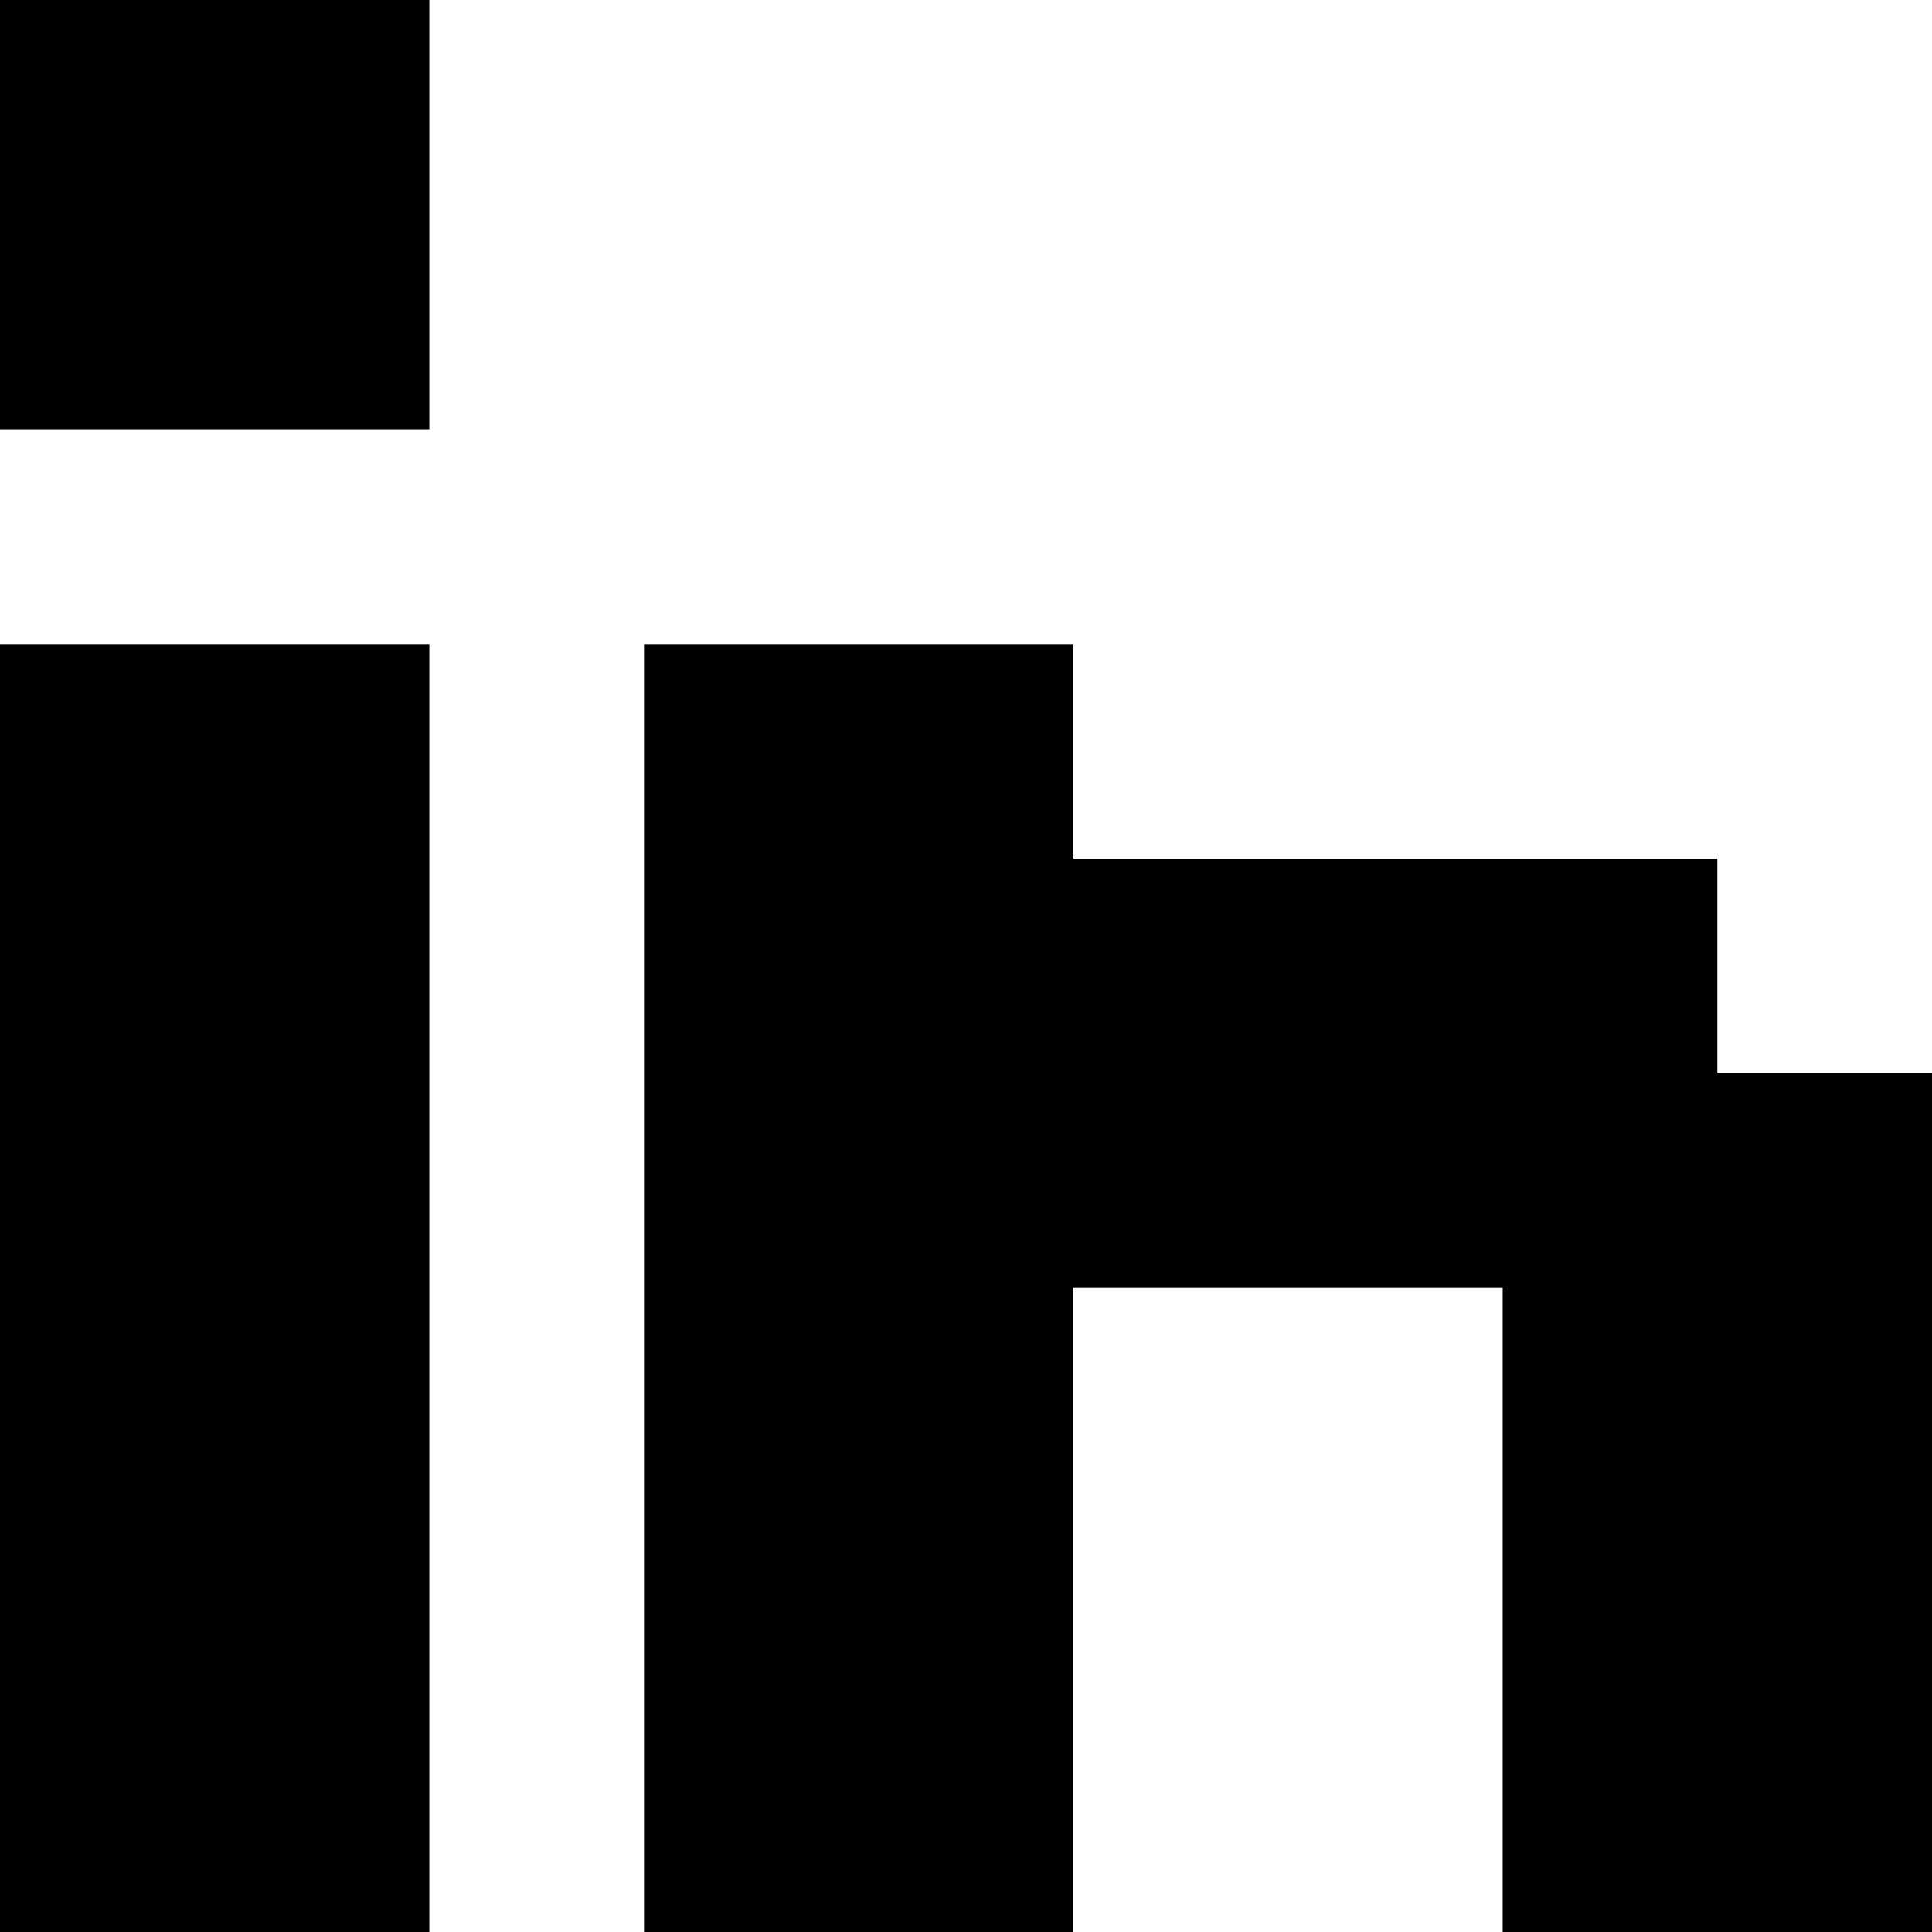 <svg xmlns="http://www.w3.org/2000/svg" viewBox="0 0 18 18"><g id="Layer_2" data-name="Layer 2"><g id="_8-Bit_Social_Icons_-_Without_Background" data-name="8-Bit Social Icons - Without Background"><polygon points="0 10 0 14 0 18 4 18 4 14 4 10 4 6 0 6 0 10"/><rect width="4" height="4"/><polygon points="16 10 16 8 14 8 12 8 10 8 10 6 6 6 6 10 6 14 6 18 10 18 10 14 10 12 12 12 14 12 14 14 14 18 18 18 18 14 18 10 16 10"/></g></g></svg>